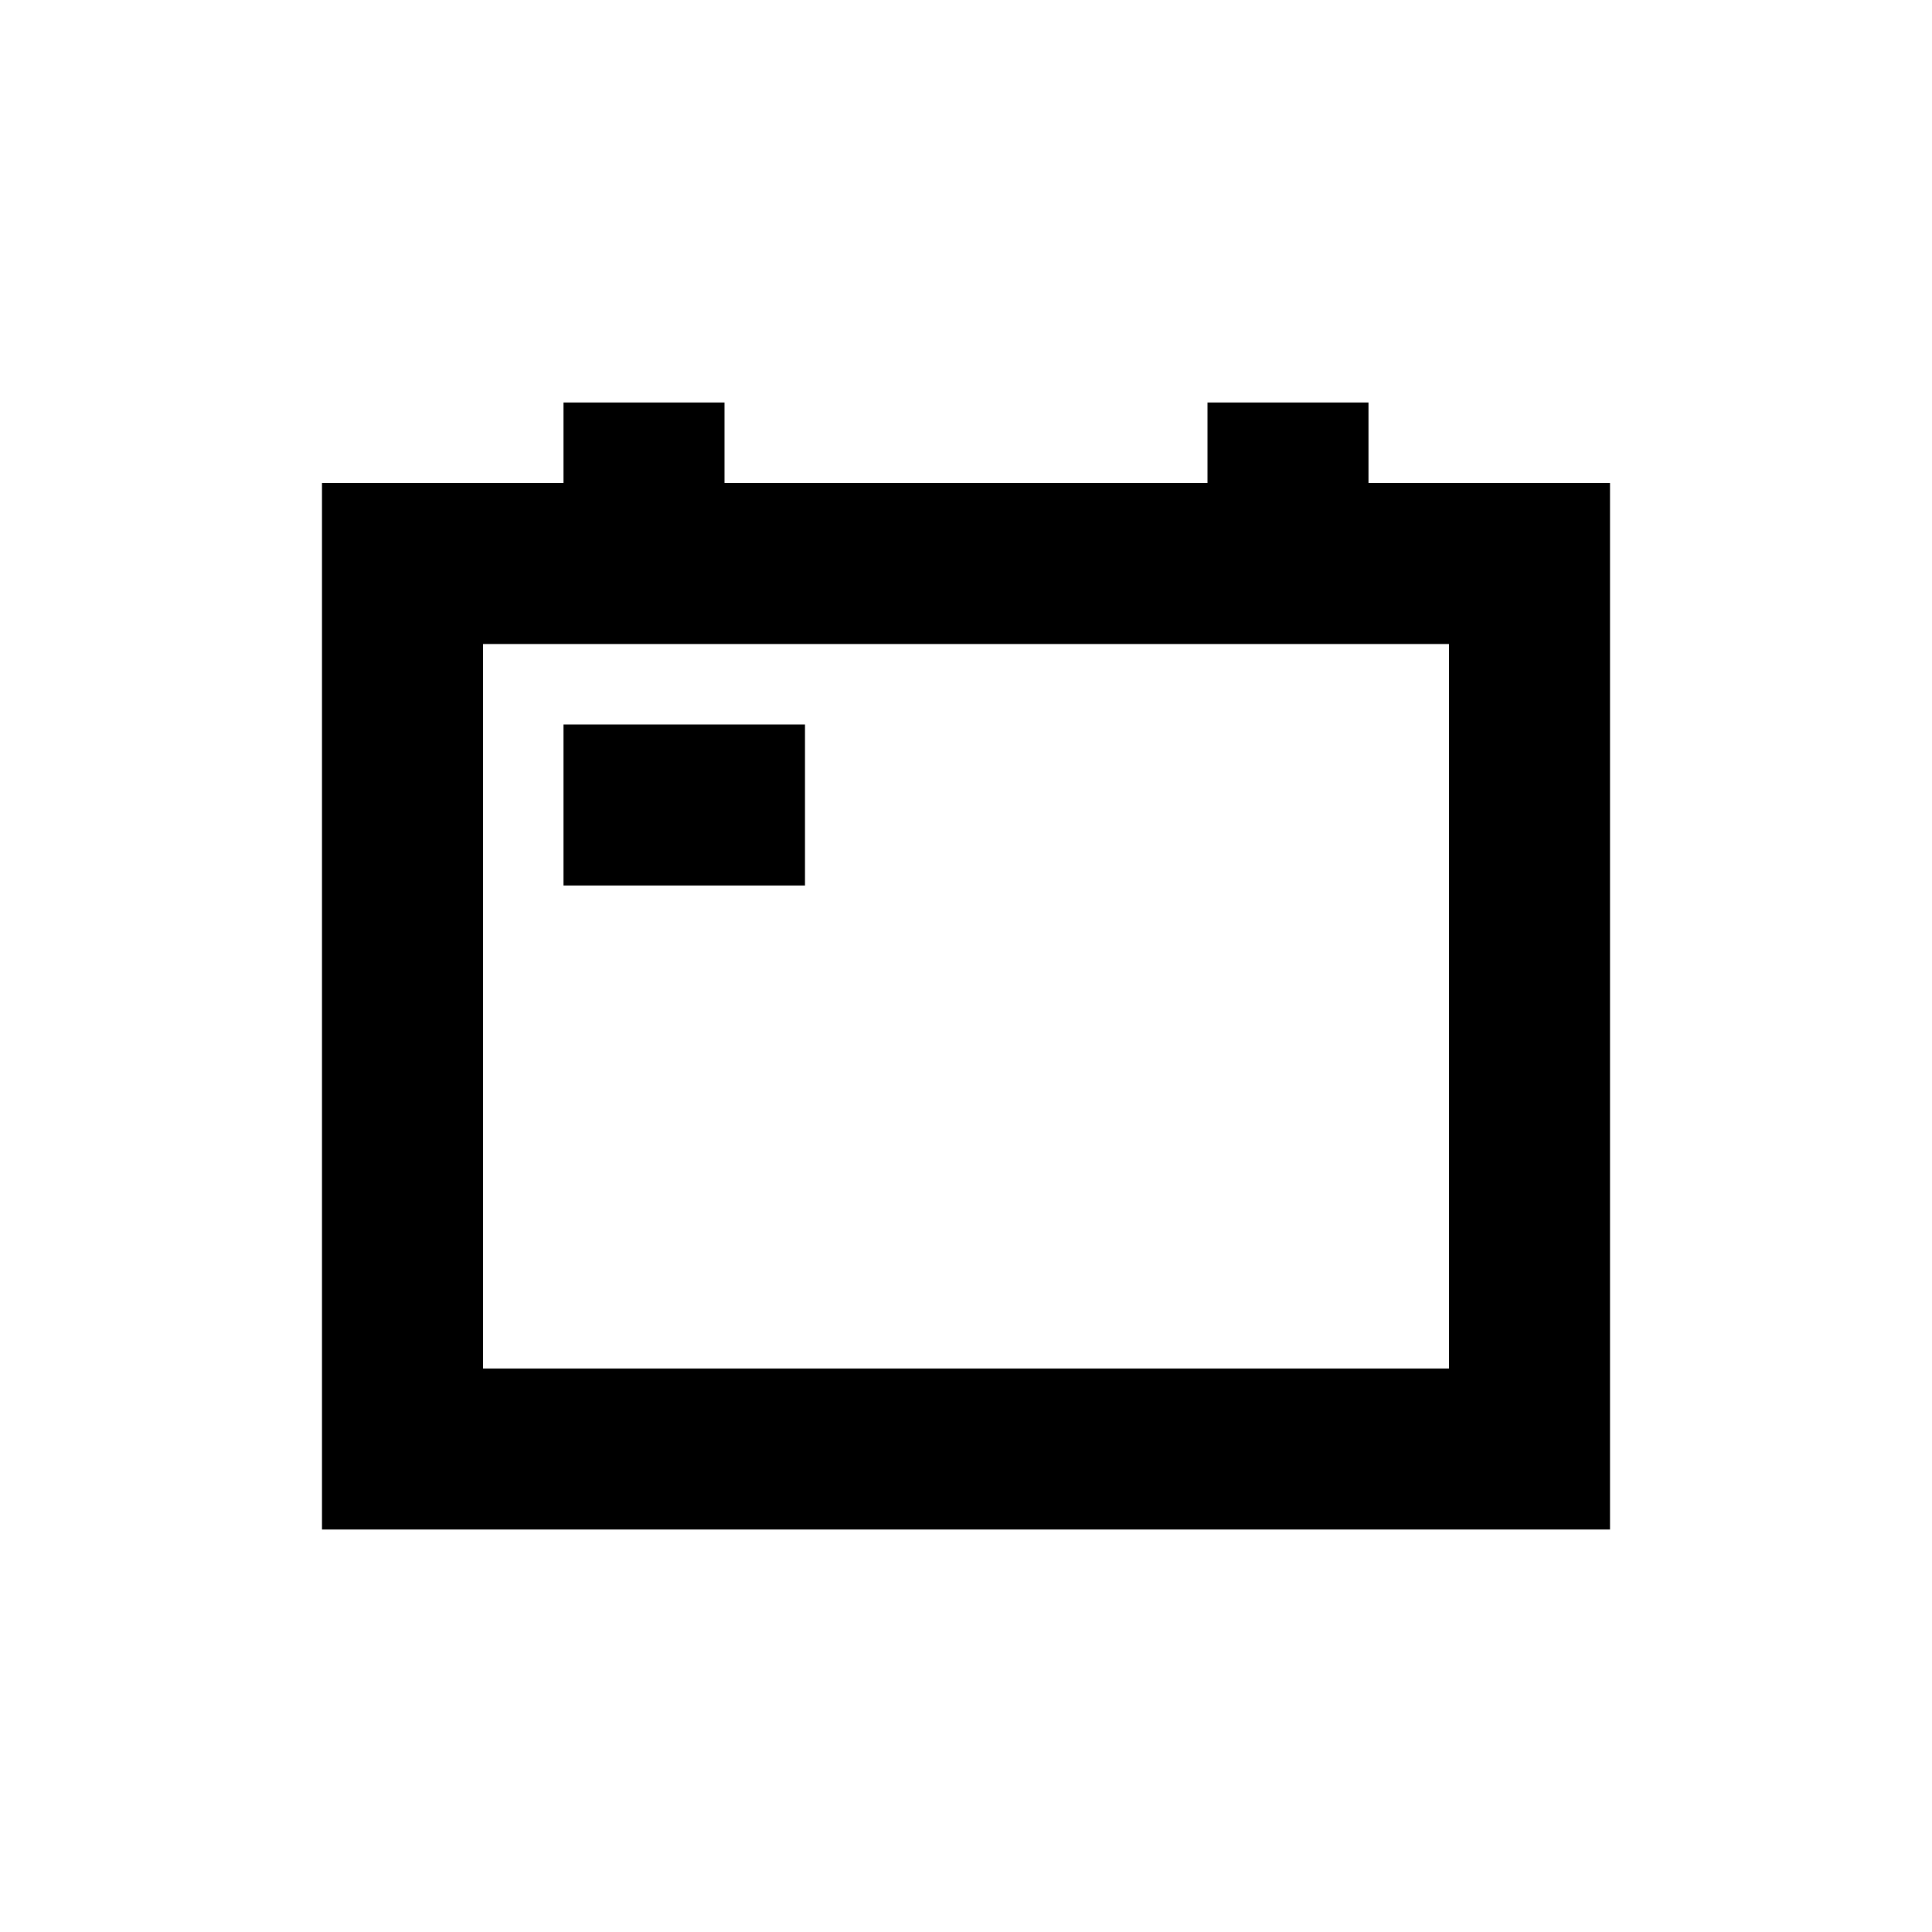 <svg t="1664688708535" class="icon" viewBox="0 0 1024 1024" version="1.1" xmlns="http://www.w3.org/2000/svg" p-id="2155" width="200" height="200"><path d="M384 256h256V213.333h85.333v42.667h128v554.667H170.667V256h128V213.333h85.333v42.667zM256 341.333v384h512V341.333H256z m170.667 42.667v85.333H298.667V384h128z"  p-id="2156"></path></svg>
